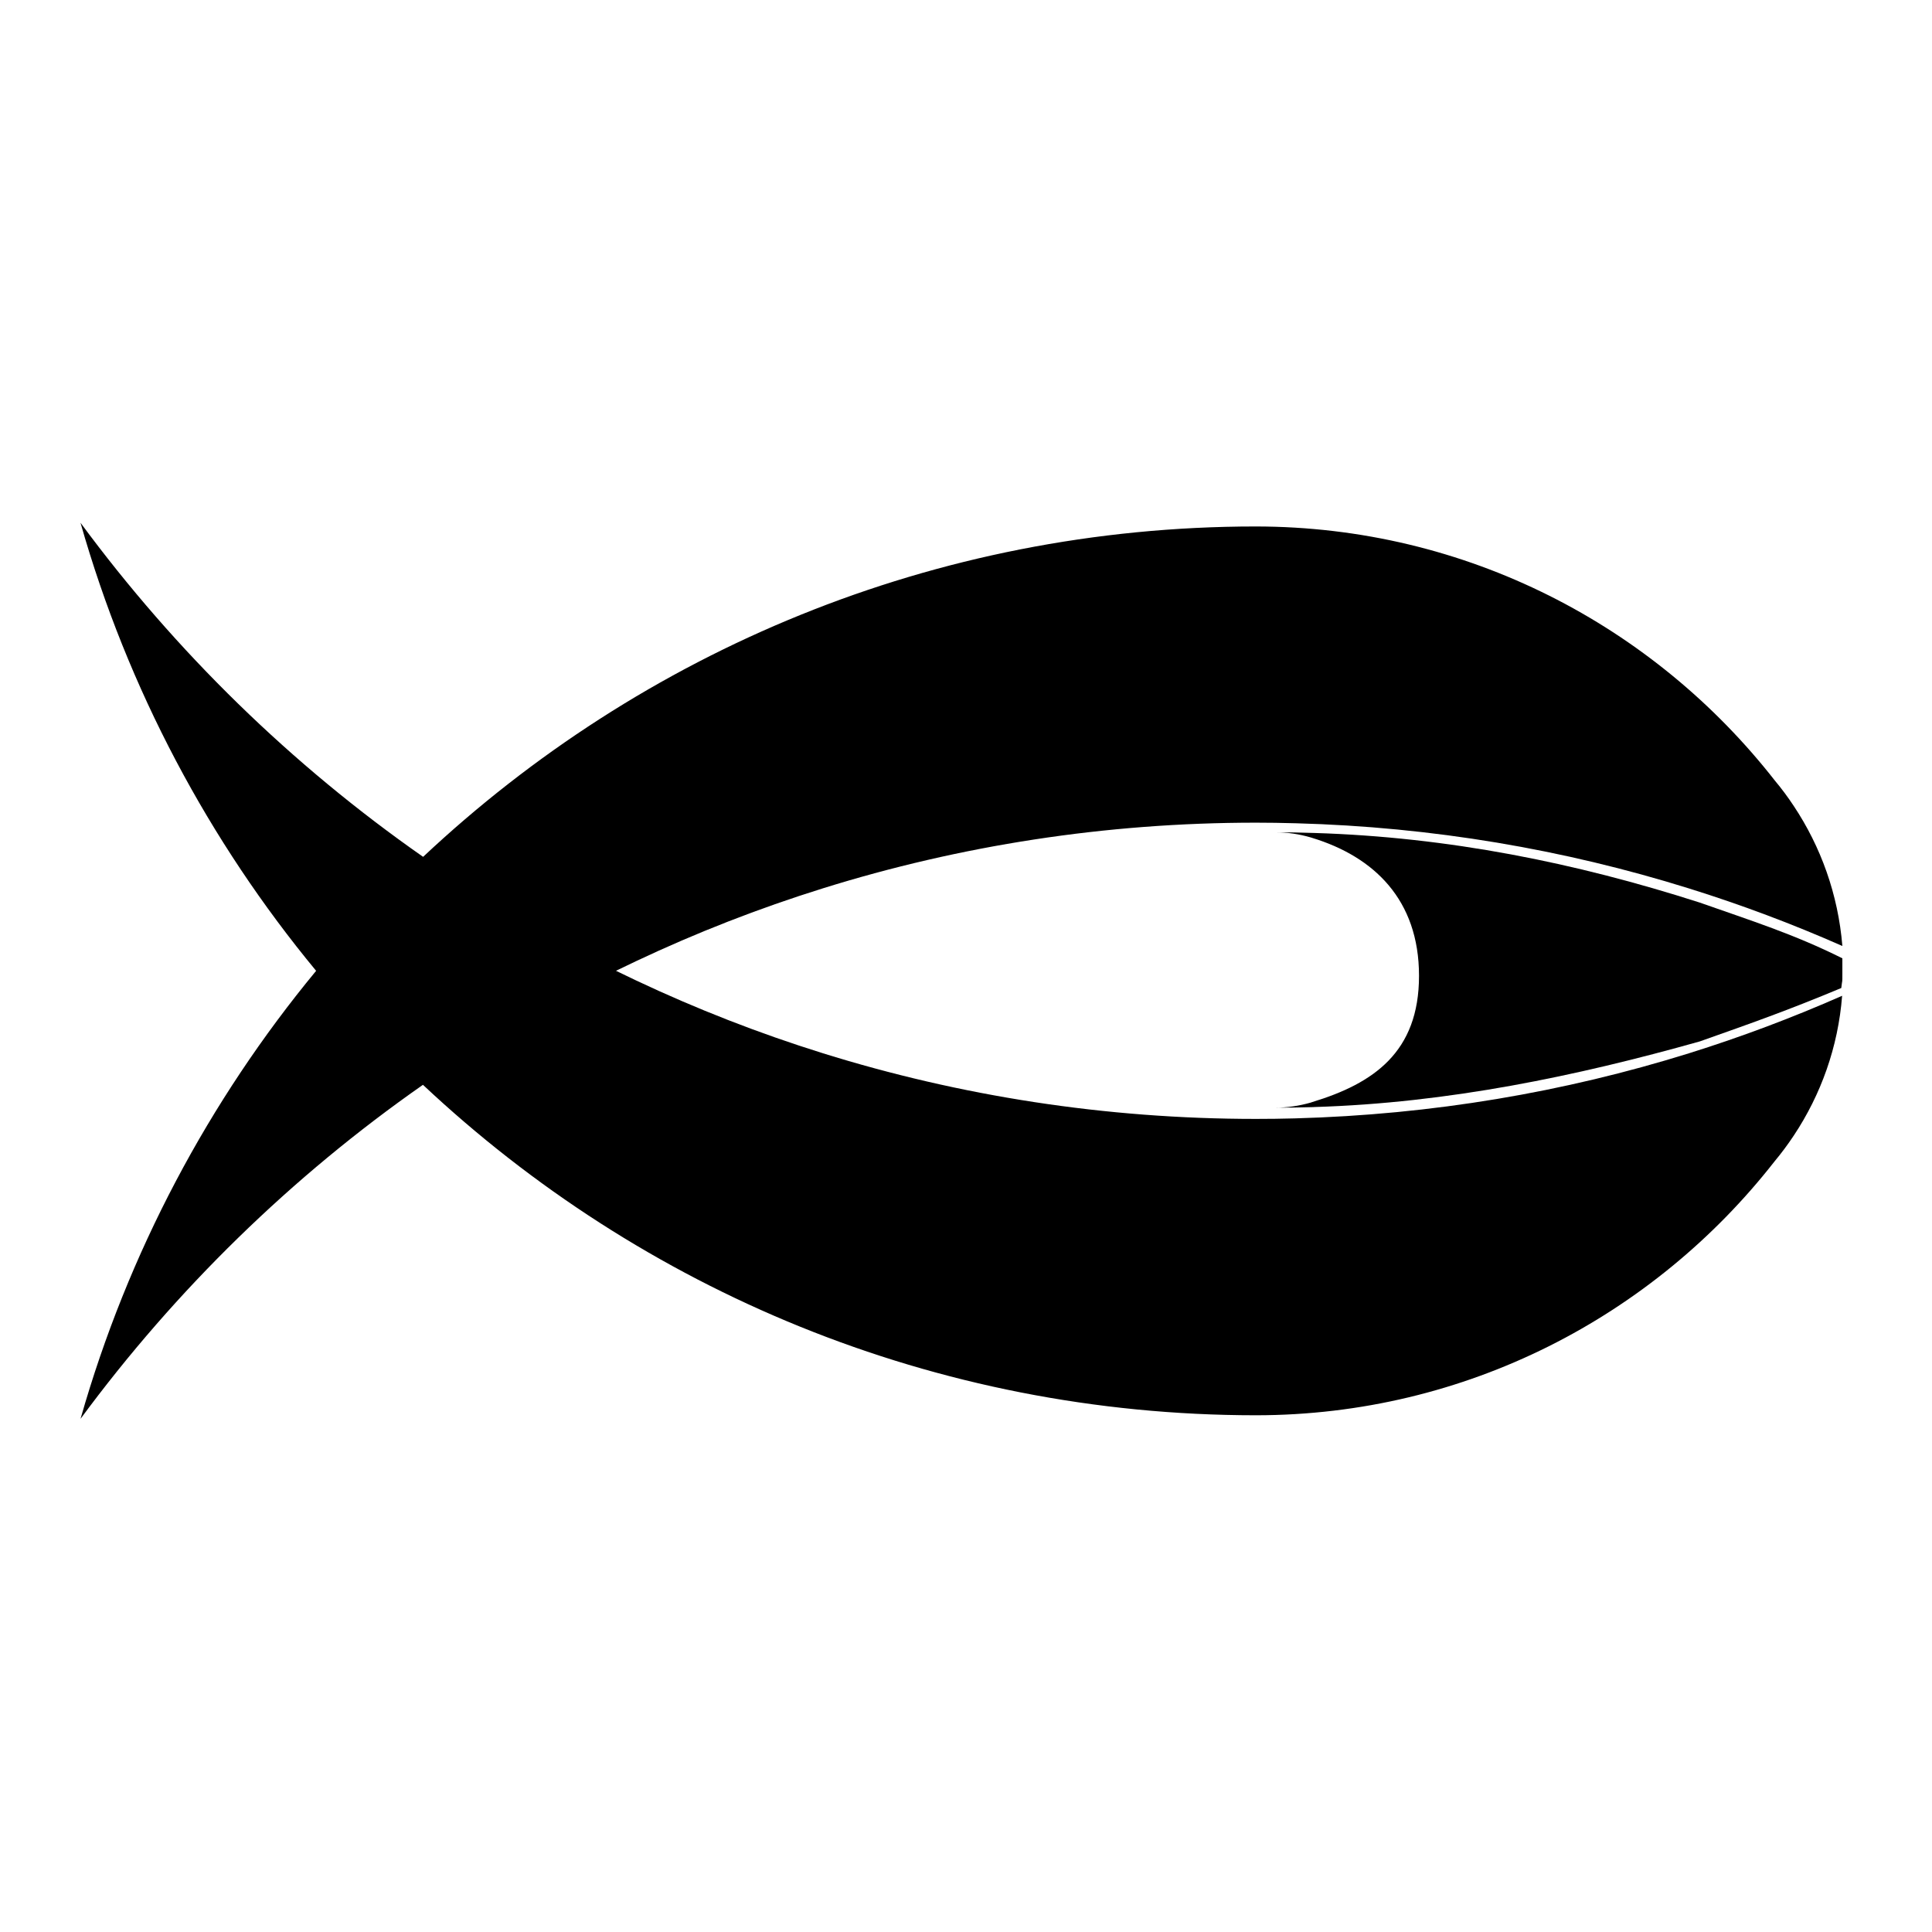 <svg viewBox="0 0 48 48" fill="none" xmlns="http://www.w3.org/2000/svg" height="1em" width="1em">
  <path fill-rule="evenodd" clip-rule="evenodd" d="M7.854 24.12C5.194 20.902 3.176 17.124 2 12.988C4.369 16.2 7.246 19.006 10.512 21.288C15.933 16.198 23.203 13.083 31.193 13.08C36.433 13.081 41.09 15.549 44.095 19.392C44.264 19.594 44.421 19.805 44.566 20.025C45.238 21.036 45.668 22.222 45.773 23.503C44.532 22.955 43.259 22.477 41.956 22.071C38.861 21.105 35.591 20.546 32.203 20.454C31.847 20.444 31.526 20.439 31.205 20.439C27.456 20.439 23.845 21.01 20.446 22.07C18.85 22.568 17.3 23.173 15.807 23.878C15.639 23.957 15.472 24.038 15.304 24.119C15.472 24.201 15.642 24.283 15.812 24.363C17.303 25.066 18.851 25.671 20.445 26.168C23.845 27.228 27.458 27.799 31.203 27.799C31.526 27.799 31.847 27.795 32.167 27.786C35.592 27.693 38.862 27.134 41.957 26.17C43.26 25.763 44.531 25.285 45.767 24.74C45.668 26.015 45.238 27.2 44.569 28.208C44.419 28.435 44.256 28.653 44.083 28.861C41.08 32.698 36.427 35.16 31.203 35.162C23.201 35.159 15.93 32.043 10.508 26.952C7.245 29.232 4.369 32.039 2.001 35.25C3.178 31.115 5.195 27.338 7.854 24.12Z" fill="black"/>
  <path fill-rule="evenodd" clip-rule="evenodd" d="M32.597 27.382C34.127 26.918 35.255 26.139 35.255 24.244C35.255 22.347 34.127 21.282 32.597 20.816C32.586 20.813 32.575 20.81 32.565 20.806C32.28 20.723 31.983 20.678 31.677 20.678C31.992 20.678 32.306 20.683 32.62 20.694C32.62 20.694 32.644 20.694 32.656 20.695C35.981 20.797 39.141 21.432 42.229 22.424C43.508 22.875 44.561 23.204 45.773 23.809C45.773 24.047 45.773 23.975 45.773 24.206C45.773 24.438 45.773 24.313 45.746 24.547C44.422 25.101 43.509 25.422 42.23 25.874C39.156 26.739 35.982 27.402 32.658 27.504C32.645 27.506 32.632 27.506 32.62 27.506C32.306 27.516 31.991 27.52 31.675 27.52C31.982 27.52 32.28 27.475 32.566 27.393C32.576 27.389 32.587 27.386 32.597 27.382Z" fill="black"/>
</svg>

